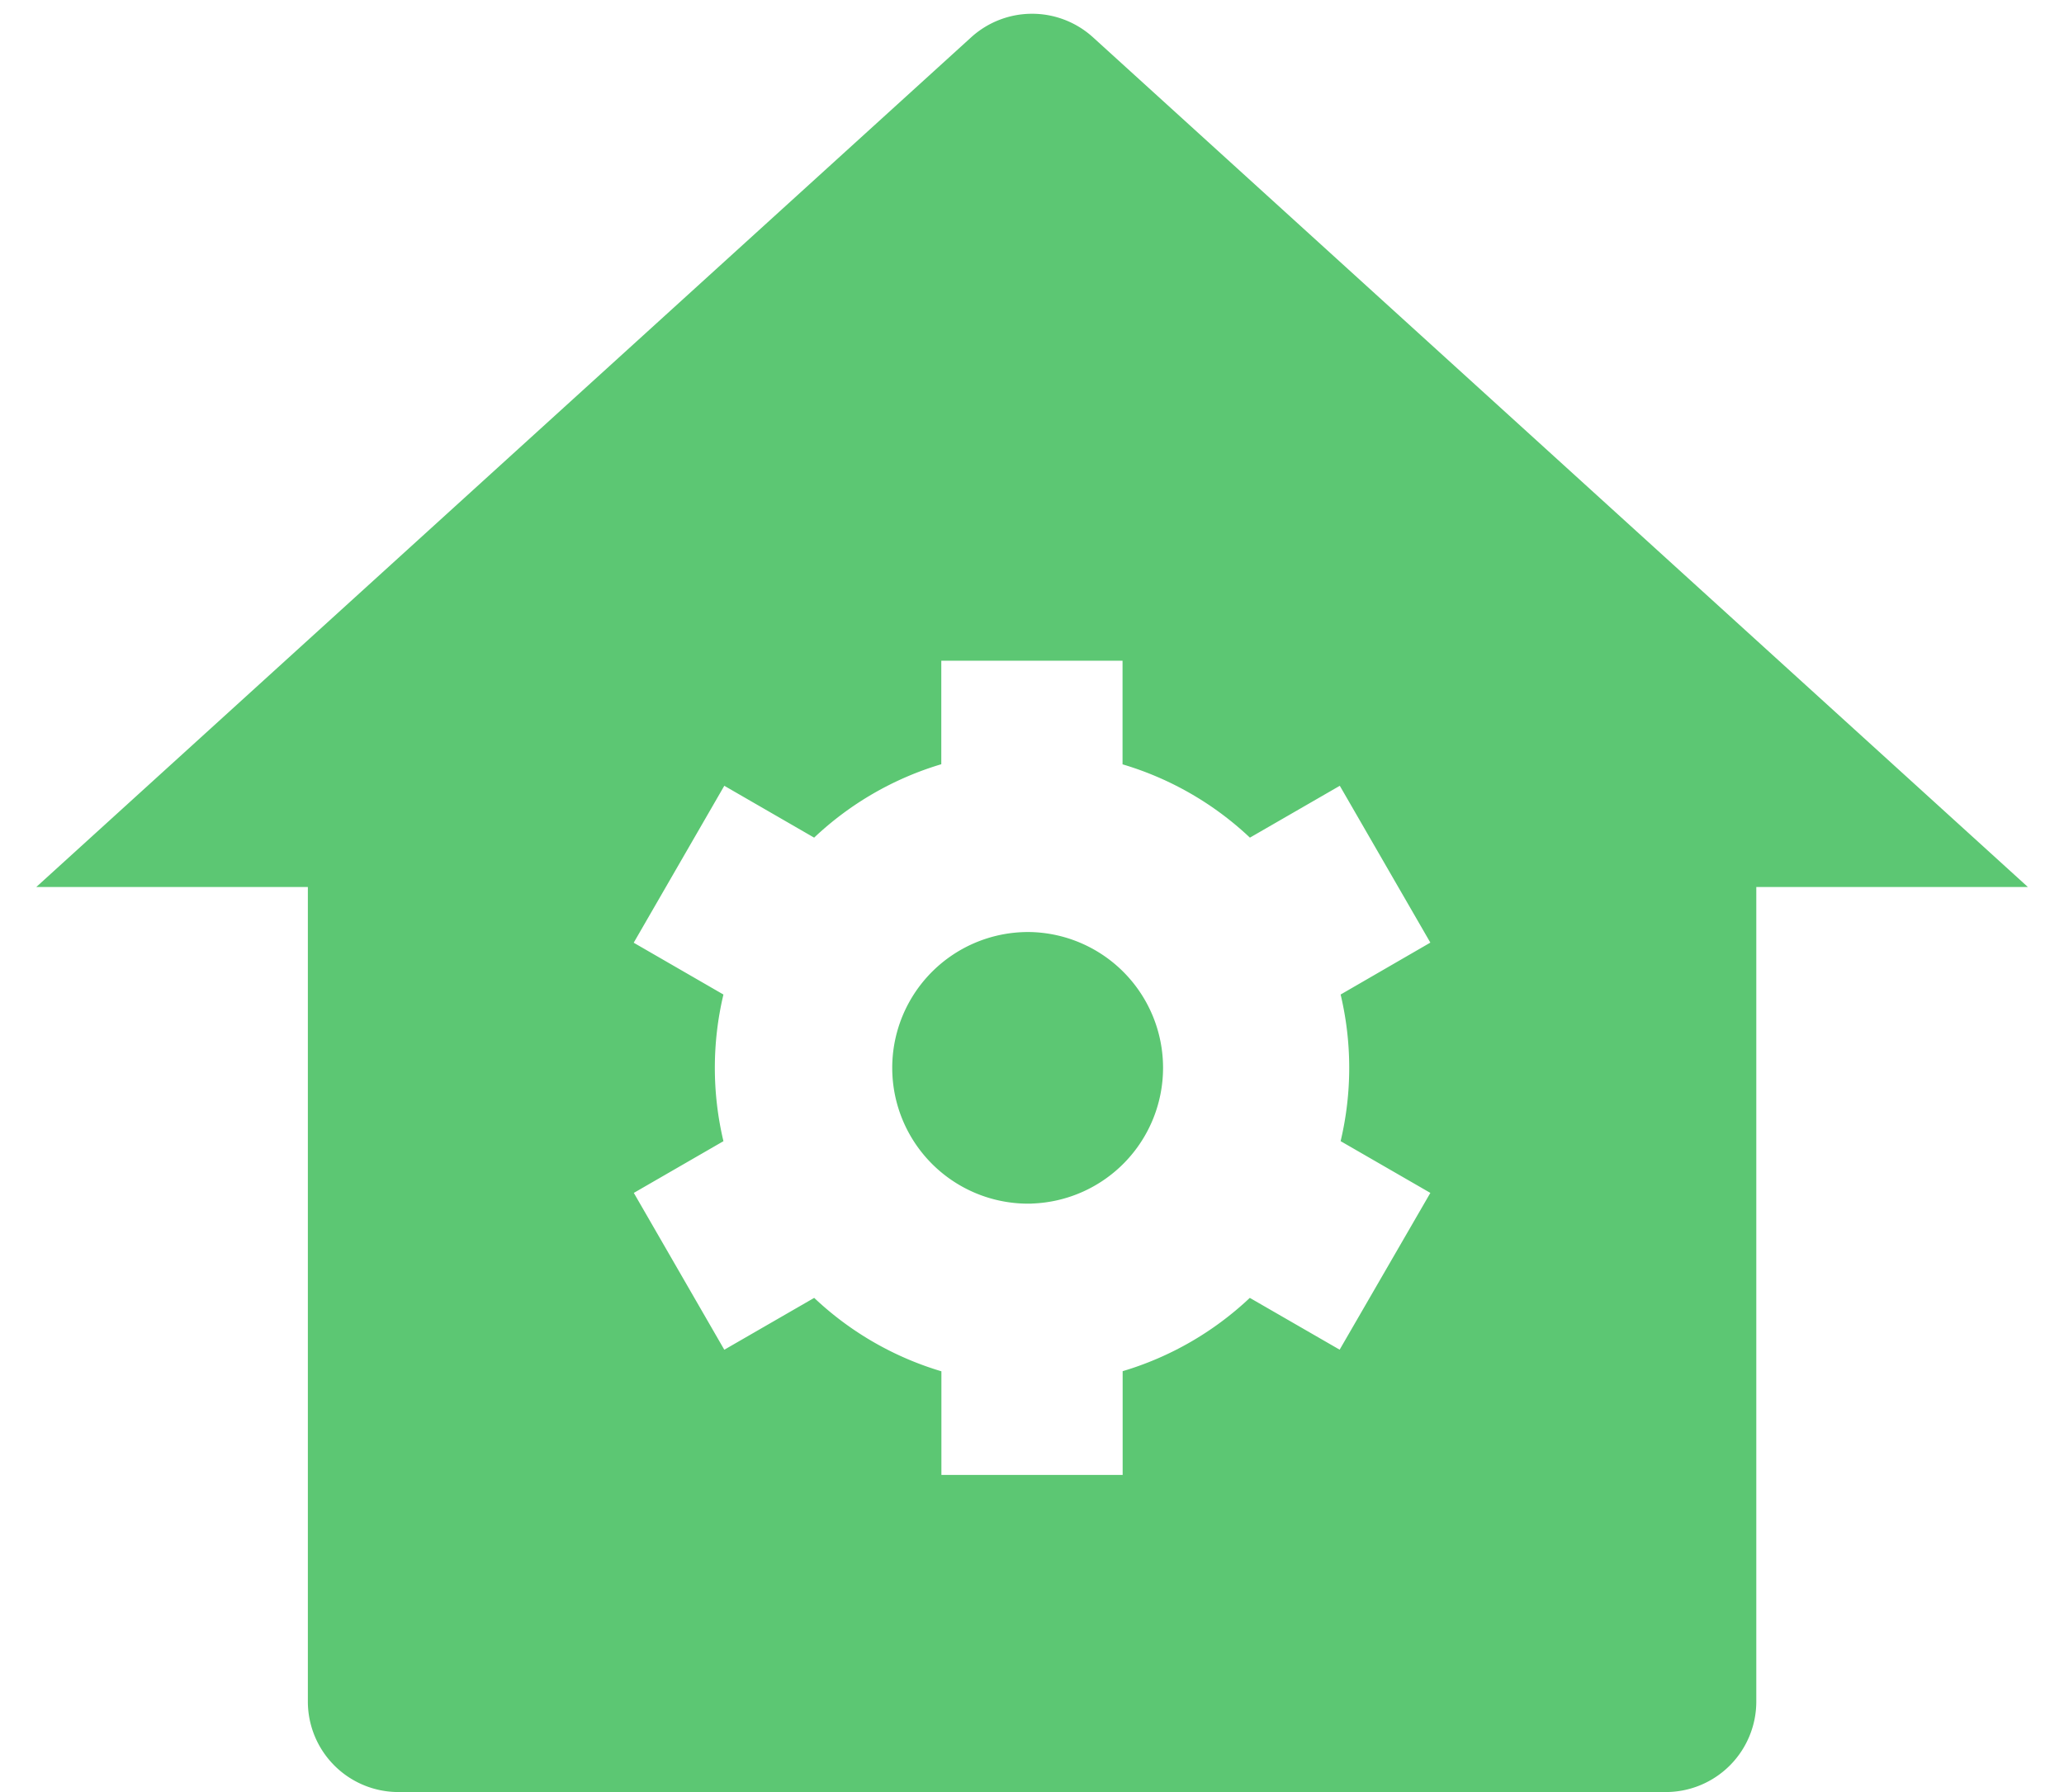 <svg width="38" height="33" fill="none" xmlns="http://www.w3.org/2000/svg">
    <path d="M32.335 31.334A1.667 1.667 0 0 1 30.668 33H7.335a1.667 1.667 0 0 1-1.667-1.666v-15h-5L17.88.687a1.667 1.667 0 0 1 2.243 0l17.212 15.647h-5v15zM13.32 21.014l-1.651.953 1.666 2.888 1.655-.955a5.834 5.834 0 0 0 2.342 1.352v1.908h3.337v-1.91a5.834 5.834 0 0 0 2.341-1.35l1.654.954 1.67-2.887-1.652-.953a5.84 5.84 0 0 0 0-2.7l1.652-.956-1.667-2.888-1.655.955a5.834 5.834 0 0 0-2.345-1.35v-1.908h-3.337v1.906a5.835 5.835 0 0 0-2.341 1.352l-1.654-.955-1.668 2.89 1.652.954a5.84 5.84 0 0 0 0 2.7h.001zm5.68 1.15a2.501 2.501 0 1 1-.003-5A2.501 2.501 0 0 1 19 22.163v.002z" fill="#5CC773"/>
</svg>
